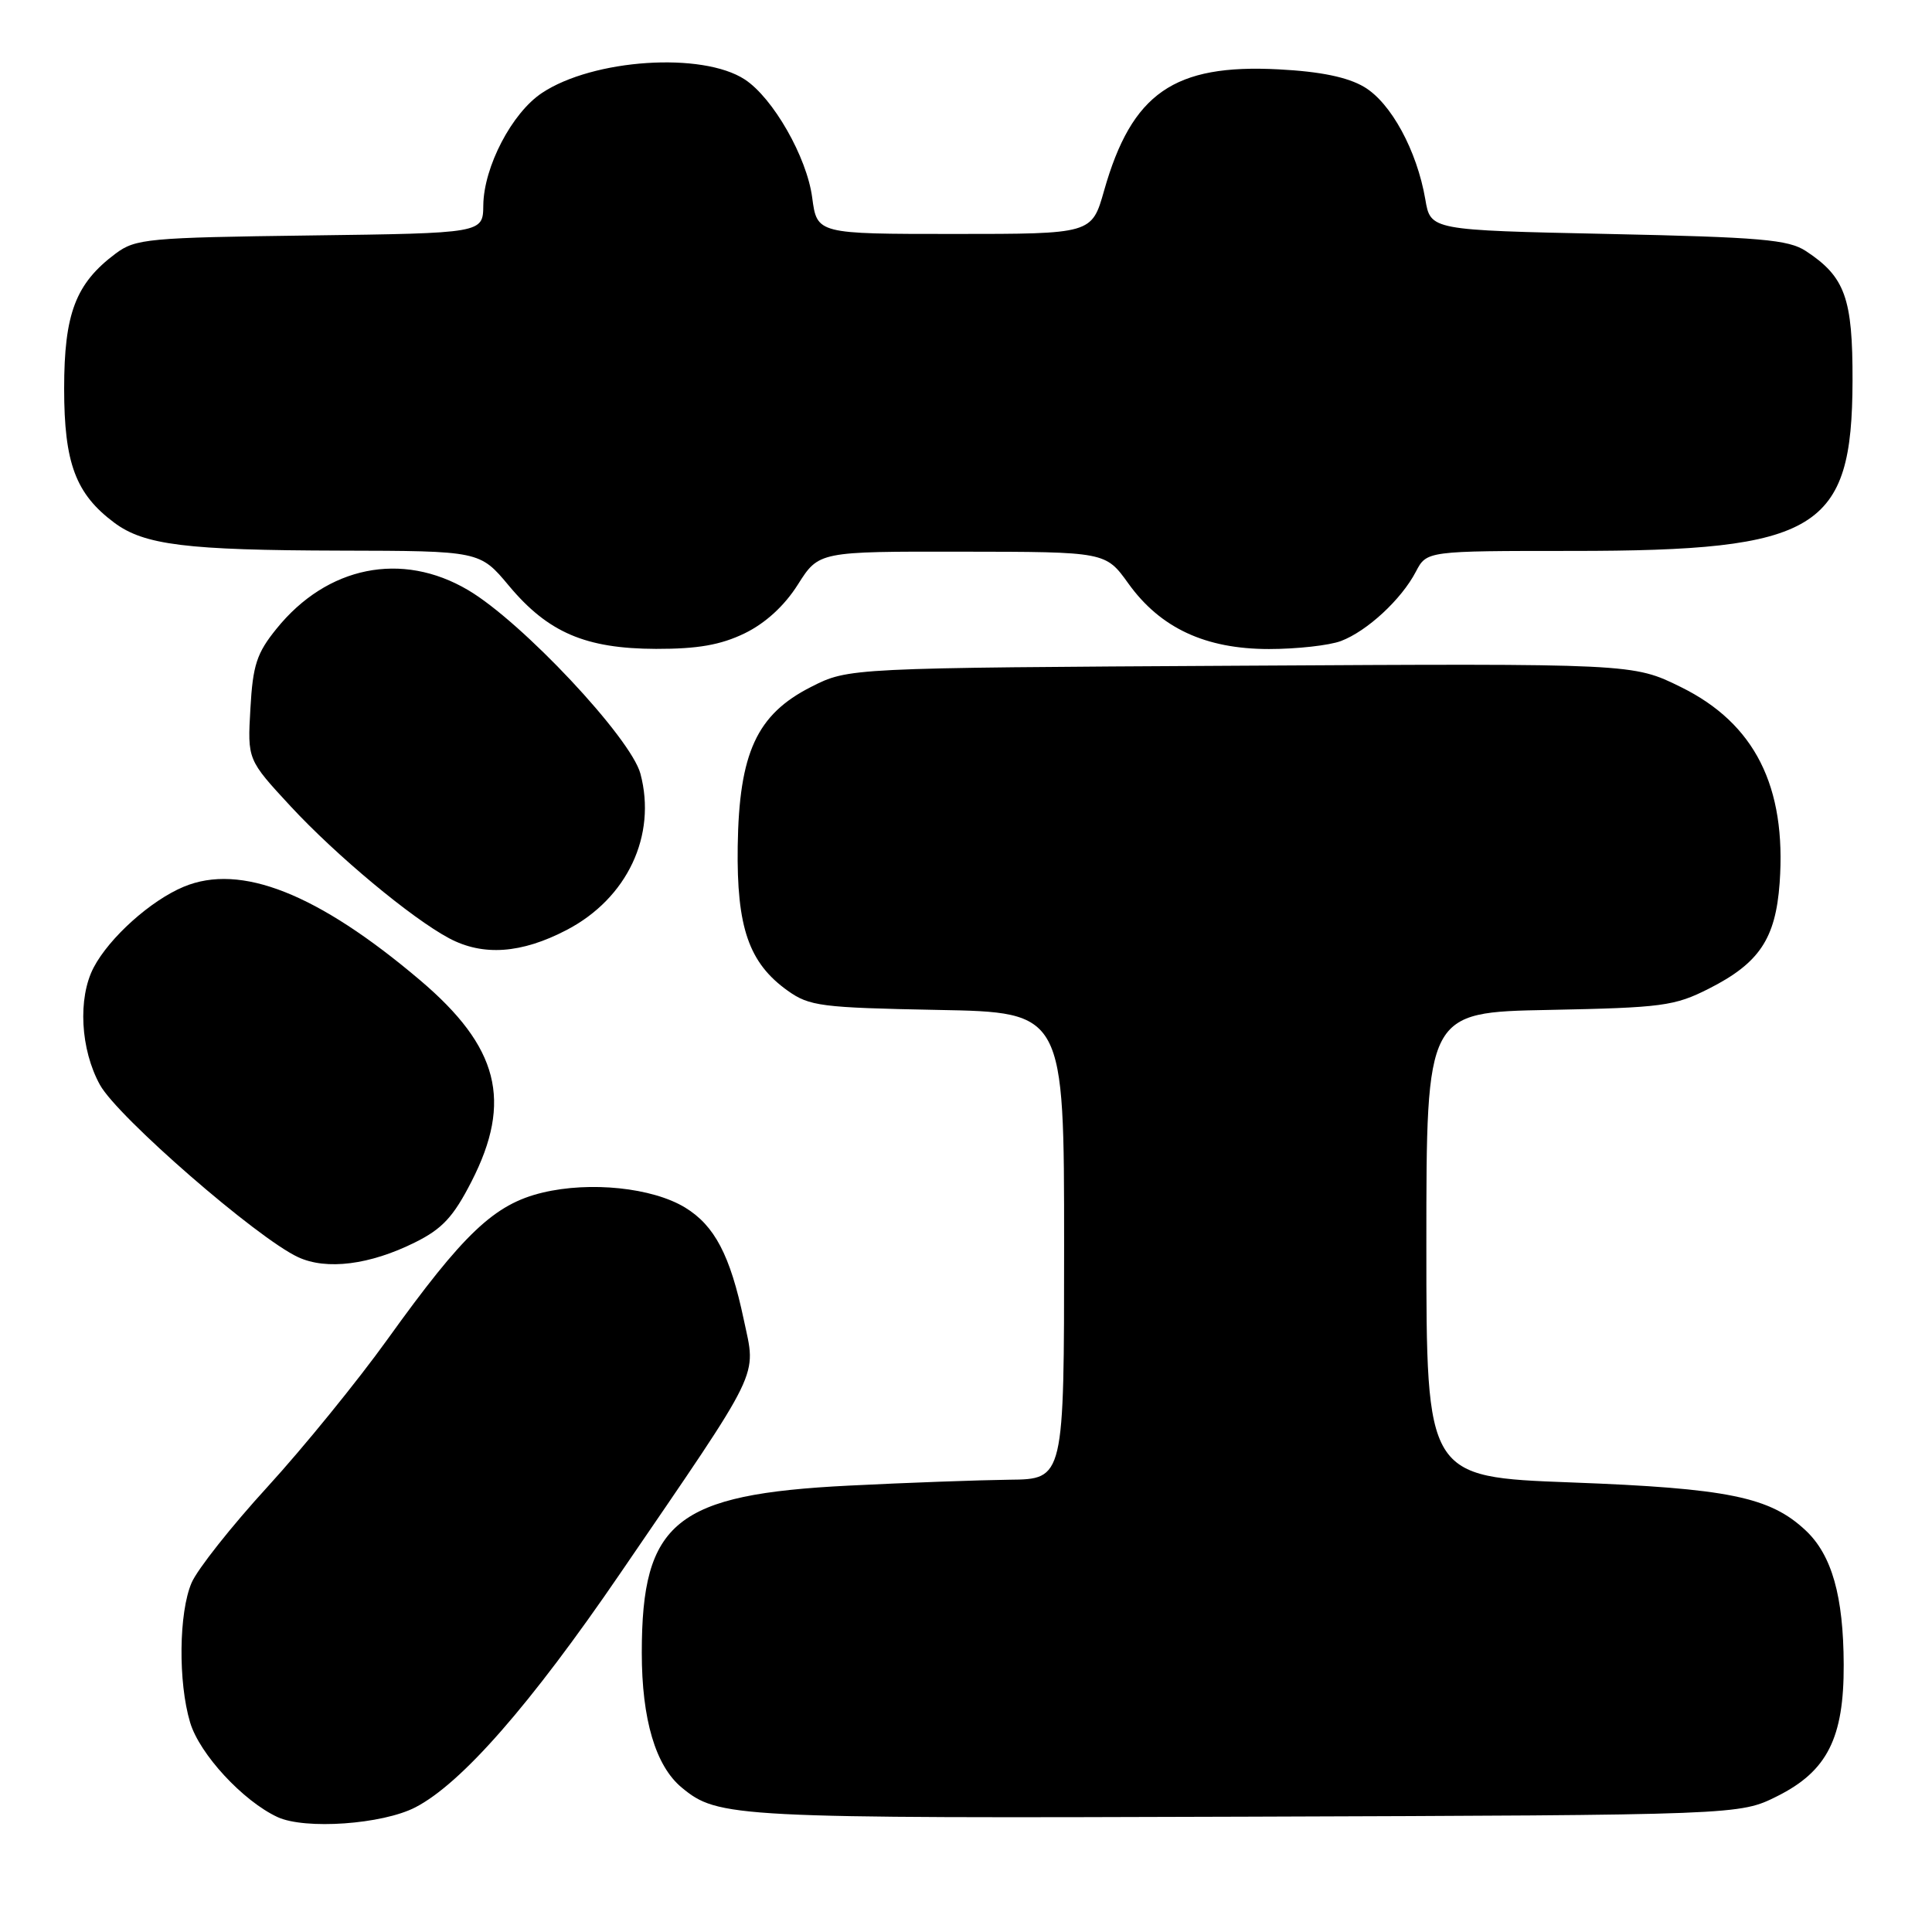 <?xml version="1.0" encoding="UTF-8" standalone="no"?>
<!DOCTYPE svg PUBLIC "-//W3C//DTD SVG 1.1//EN" "http://www.w3.org/Graphics/SVG/1.1/DTD/svg11.dtd" >
<svg xmlns="http://www.w3.org/2000/svg" xmlns:xlink="http://www.w3.org/1999/xlink" version="1.1" viewBox="0 0 256 256">
 <g >
 <path fill="currentColor"
d=" M 55.04 239.48 C 61.15 236.32 70.27 225.91 82.17 208.50 C 101.17 180.70 100.21 182.69 98.55 174.84 C 96.75 166.32 94.69 162.39 90.77 160.00 C 86.43 157.37 78.22 156.51 71.88 158.03 C 65.50 159.56 61.44 163.41 51.32 177.50 C 47.37 183.00 40.23 191.78 35.46 197.00 C 30.68 202.22 26.15 207.95 25.39 209.72 C 23.69 213.66 23.59 222.89 25.19 228.23 C 26.44 232.42 32.19 238.64 36.77 240.77 C 40.42 242.46 50.67 241.74 55.04 239.48 Z  M 235.50 238.00 C 242.12 234.69 244.34 230.29 244.30 220.57 C 244.27 211.49 242.73 206.06 239.27 202.80 C 234.54 198.35 228.98 197.21 208.19 196.43 C 189.00 195.71 189.00 195.71 189.00 164.92 C 189.00 134.13 189.00 134.13 205.25 133.82 C 220.26 133.52 221.88 133.31 226.44 131.00 C 233.11 127.62 235.27 124.40 235.81 117.02 C 236.73 104.22 232.52 95.86 222.73 91.04 C 216.38 87.91 216.38 87.91 164.41 88.21 C 112.44 88.50 112.44 88.50 107.47 91.02 C 100.27 94.67 97.93 99.76 97.75 112.15 C 97.60 122.90 99.23 127.60 104.37 131.27 C 107.26 133.33 108.80 133.52 124.25 133.82 C 141.00 134.13 141.00 134.13 141.00 165.07 C 141.00 196.00 141.00 196.00 133.75 196.07 C 129.76 196.12 120.20 196.46 112.50 196.85 C 89.53 198.00 85.04 201.62 85.04 219.00 C 85.04 227.83 86.87 234.00 90.33 236.86 C 95.15 240.85 97.01 240.95 165.00 240.72 C 230.50 240.50 230.50 240.50 235.50 238.00 Z  M 55.00 164.62 C 58.61 162.83 60.08 161.24 62.48 156.55 C 67.93 145.90 66.09 138.72 55.66 129.88 C 42.10 118.39 31.88 114.35 24.34 117.50 C 19.96 119.33 14.50 124.23 12.41 128.20 C 10.29 132.26 10.65 139.06 13.25 143.76 C 15.60 148.01 34.05 164.05 39.50 166.58 C 43.27 168.33 49.02 167.60 55.00 164.62 Z  M 75.10 123.22 C 83.12 119.03 87.04 110.70 84.86 102.52 C 83.59 97.77 69.14 82.37 62.01 78.18 C 53.24 73.01 43.34 75.01 36.64 83.31 C 34.02 86.54 33.50 88.13 33.18 93.89 C 32.79 100.66 32.79 100.66 38.50 106.83 C 44.55 113.36 54.50 121.65 59.50 124.32 C 64.00 126.72 69.09 126.36 75.10 123.22 Z  M 98.65 83.93 C 101.41 82.59 103.94 80.28 105.72 77.46 C 108.50 73.07 108.50 73.07 127.50 73.10 C 146.50 73.12 146.50 73.12 149.51 77.31 C 153.75 83.22 159.72 86.00 168.15 86.00 C 171.84 86.00 176.14 85.52 177.68 84.94 C 181.15 83.63 185.70 79.42 187.61 75.75 C 189.05 73.00 189.05 73.00 208.34 73.00 C 240.91 73.00 245.42 70.26 245.47 50.46 C 245.50 39.50 244.49 36.68 239.28 33.26 C 236.97 31.75 233.31 31.43 213.07 31.00 C 189.55 30.50 189.55 30.50 188.86 26.41 C 187.75 19.95 184.31 13.62 180.76 11.52 C 178.56 10.22 174.99 9.48 169.43 9.19 C 155.55 8.46 149.97 12.34 146.30 25.25 C 144.67 31.00 144.67 31.00 126.46 31.00 C 108.26 31.00 108.26 31.00 107.62 26.18 C 106.91 20.81 102.44 12.99 98.69 10.53 C 93.07 6.85 78.59 7.81 71.81 12.32 C 67.83 14.96 64.10 22.11 64.04 27.20 C 64.00 30.90 64.00 30.90 41.07 31.20 C 19.58 31.48 17.96 31.63 15.32 33.60 C 10.02 37.56 8.50 41.55 8.50 51.50 C 8.50 61.37 10.03 65.45 15.14 69.26 C 19.11 72.22 24.68 72.91 45.04 72.96 C 63.58 73.00 63.58 73.00 67.43 77.61 C 72.62 83.82 77.59 85.95 86.93 85.98 C 92.45 85.99 95.48 85.46 98.65 83.93 Z "/>
</g>
</svg>